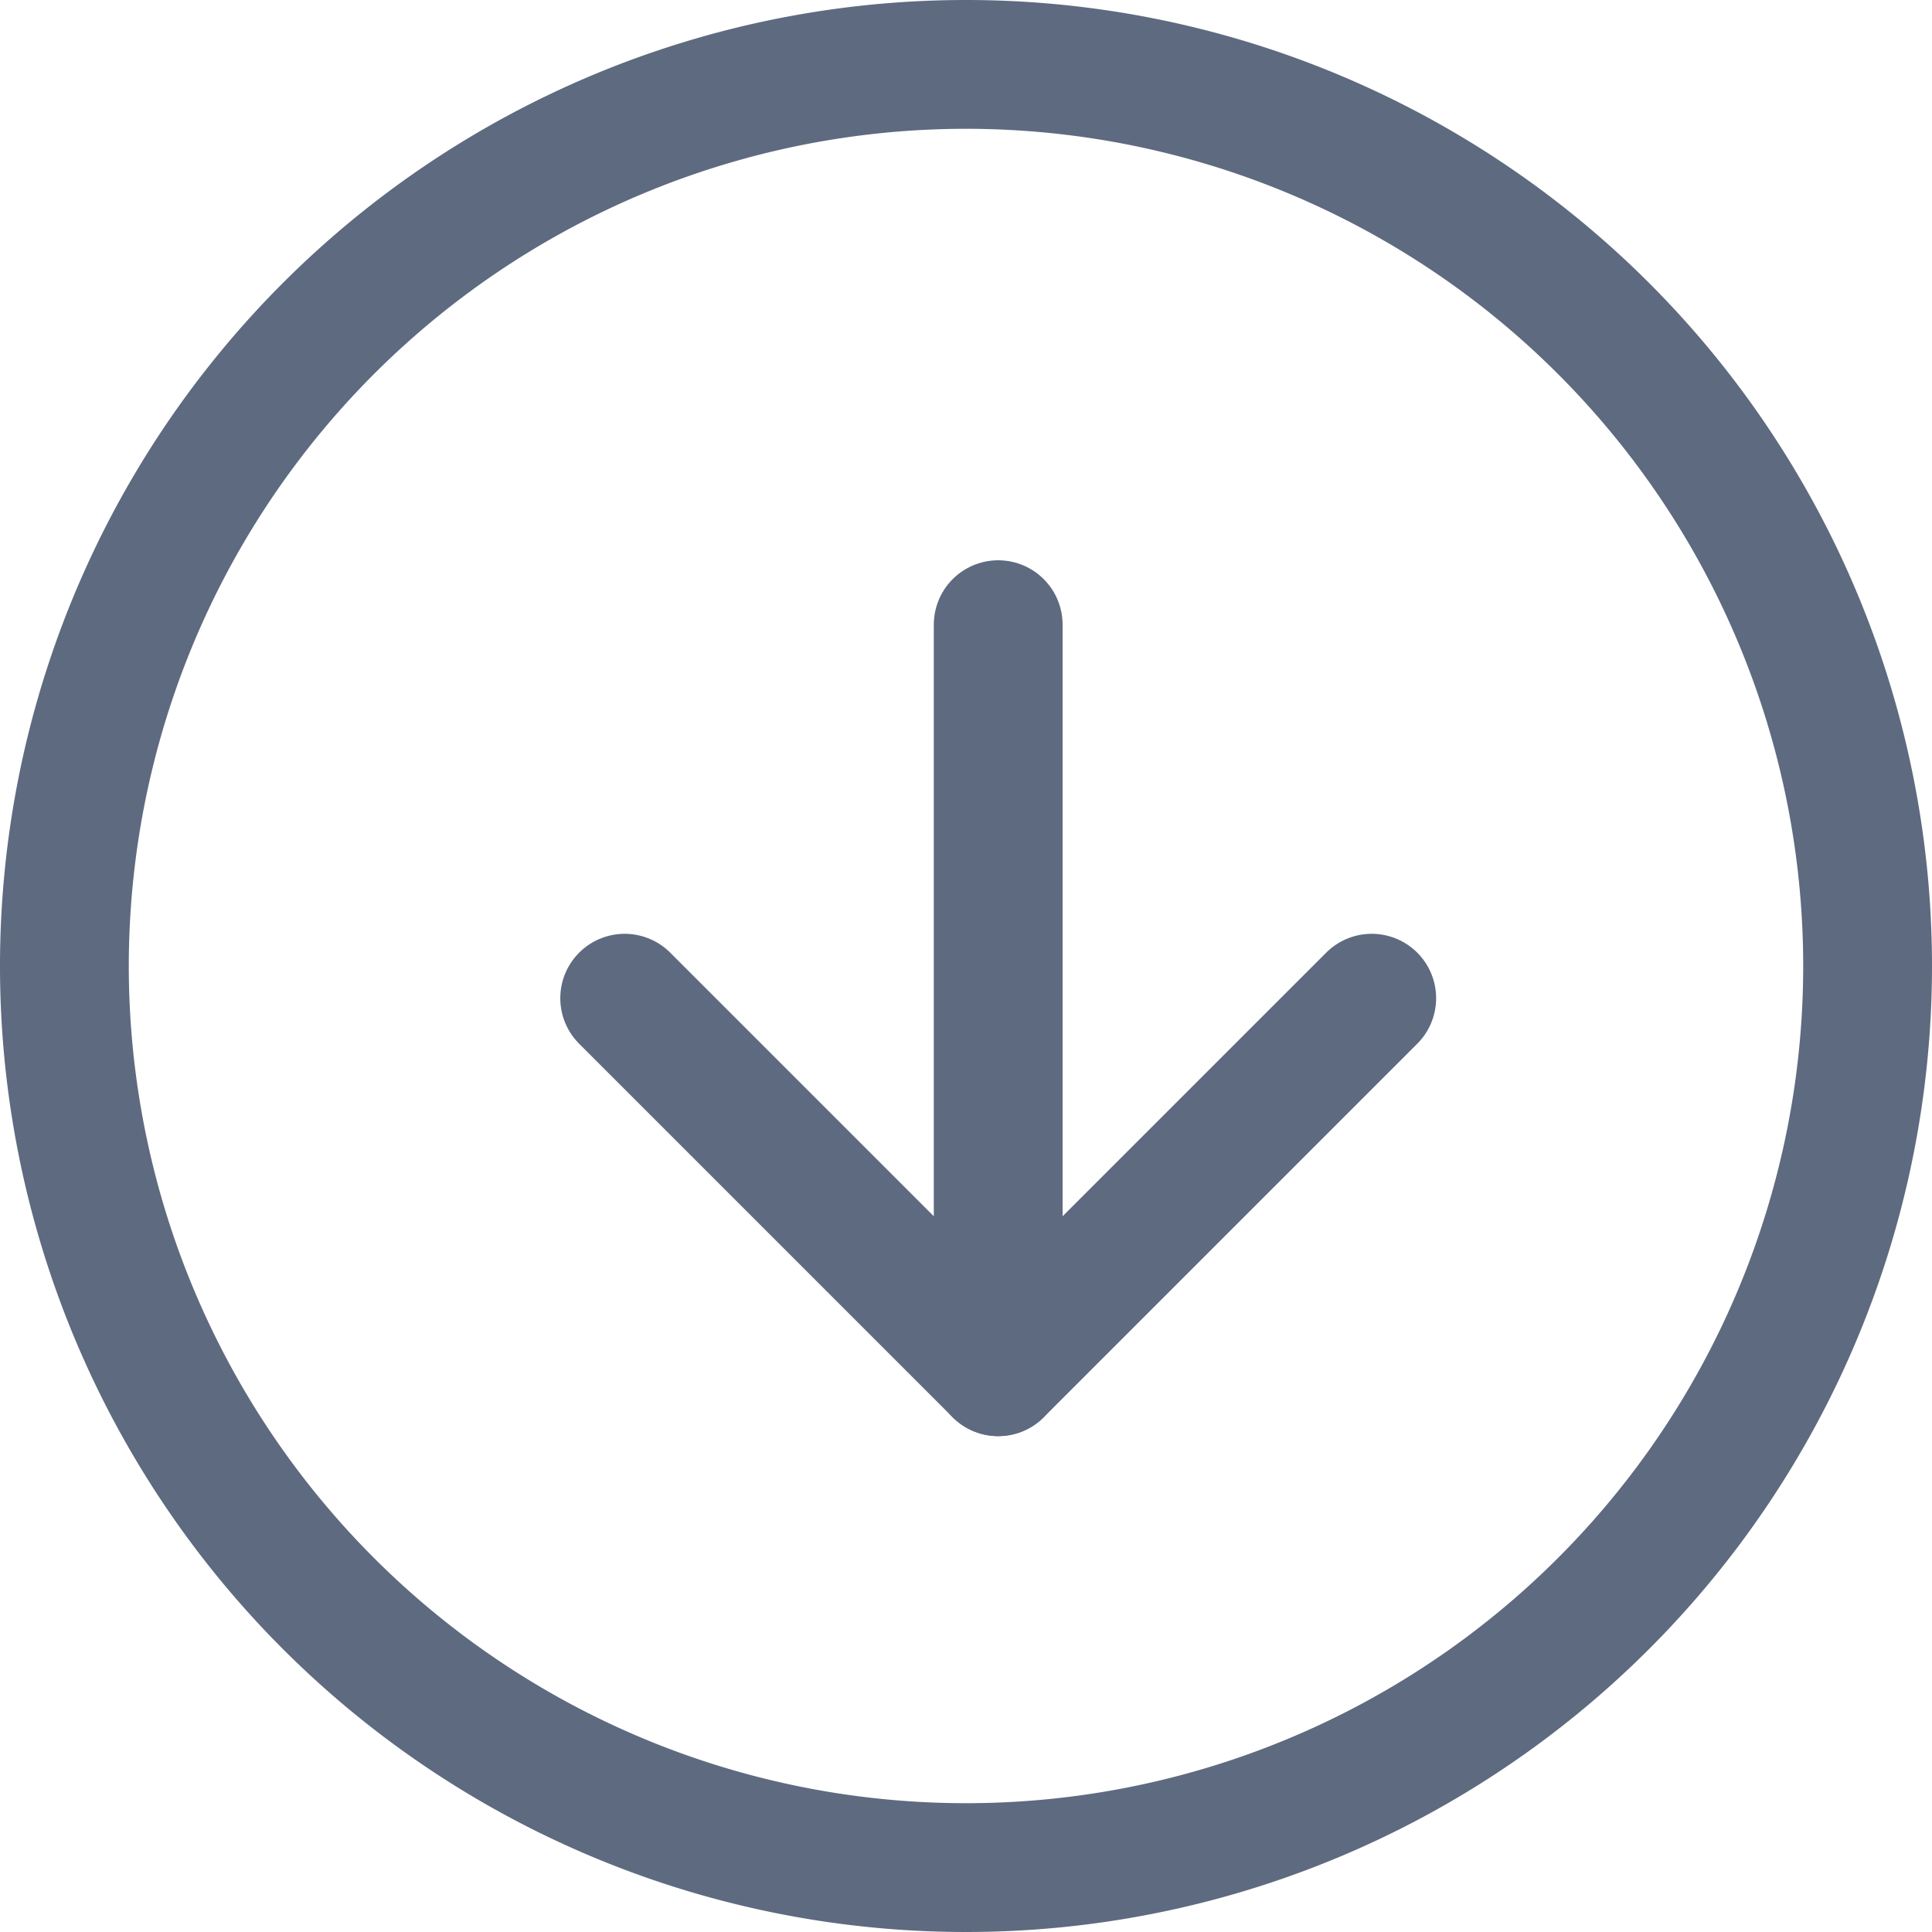 <svg xmlns="http://www.w3.org/2000/svg" width="15" height="15" viewBox="0 0 15 15">
  <g id="Icon_feather-arrow-down-circle" data-name="Icon feather-arrow-down-circle" transform="translate(0.5 0.5)">
    <path id="Path_28181" data-name="Path 28181" d="M17,10a7,7,0,1,1-7-7A7,7,0,0,1,17,10Z" transform="translate(-3 -3)" fill="none" stroke="#5e6a80" stroke-linecap="round" stroke-linejoin="round" stroke-width="1"/>
    <path id="Path_28182" data-name="Path 28182" d="M12,18l2.9,2.9L17.8,18" transform="translate(-7.65 -10.75)" fill="none" stroke="#5e6a80" stroke-linecap="round" stroke-linejoin="round" stroke-width="1"/>
    <path id="Path_28183" data-name="Path 28183" d="M18,12v5.8" transform="translate(-10.75 -7.65)" fill="none" stroke="#5e6a80" stroke-linecap="round" stroke-linejoin="round" stroke-width="1"/>
  </g>
</svg>

